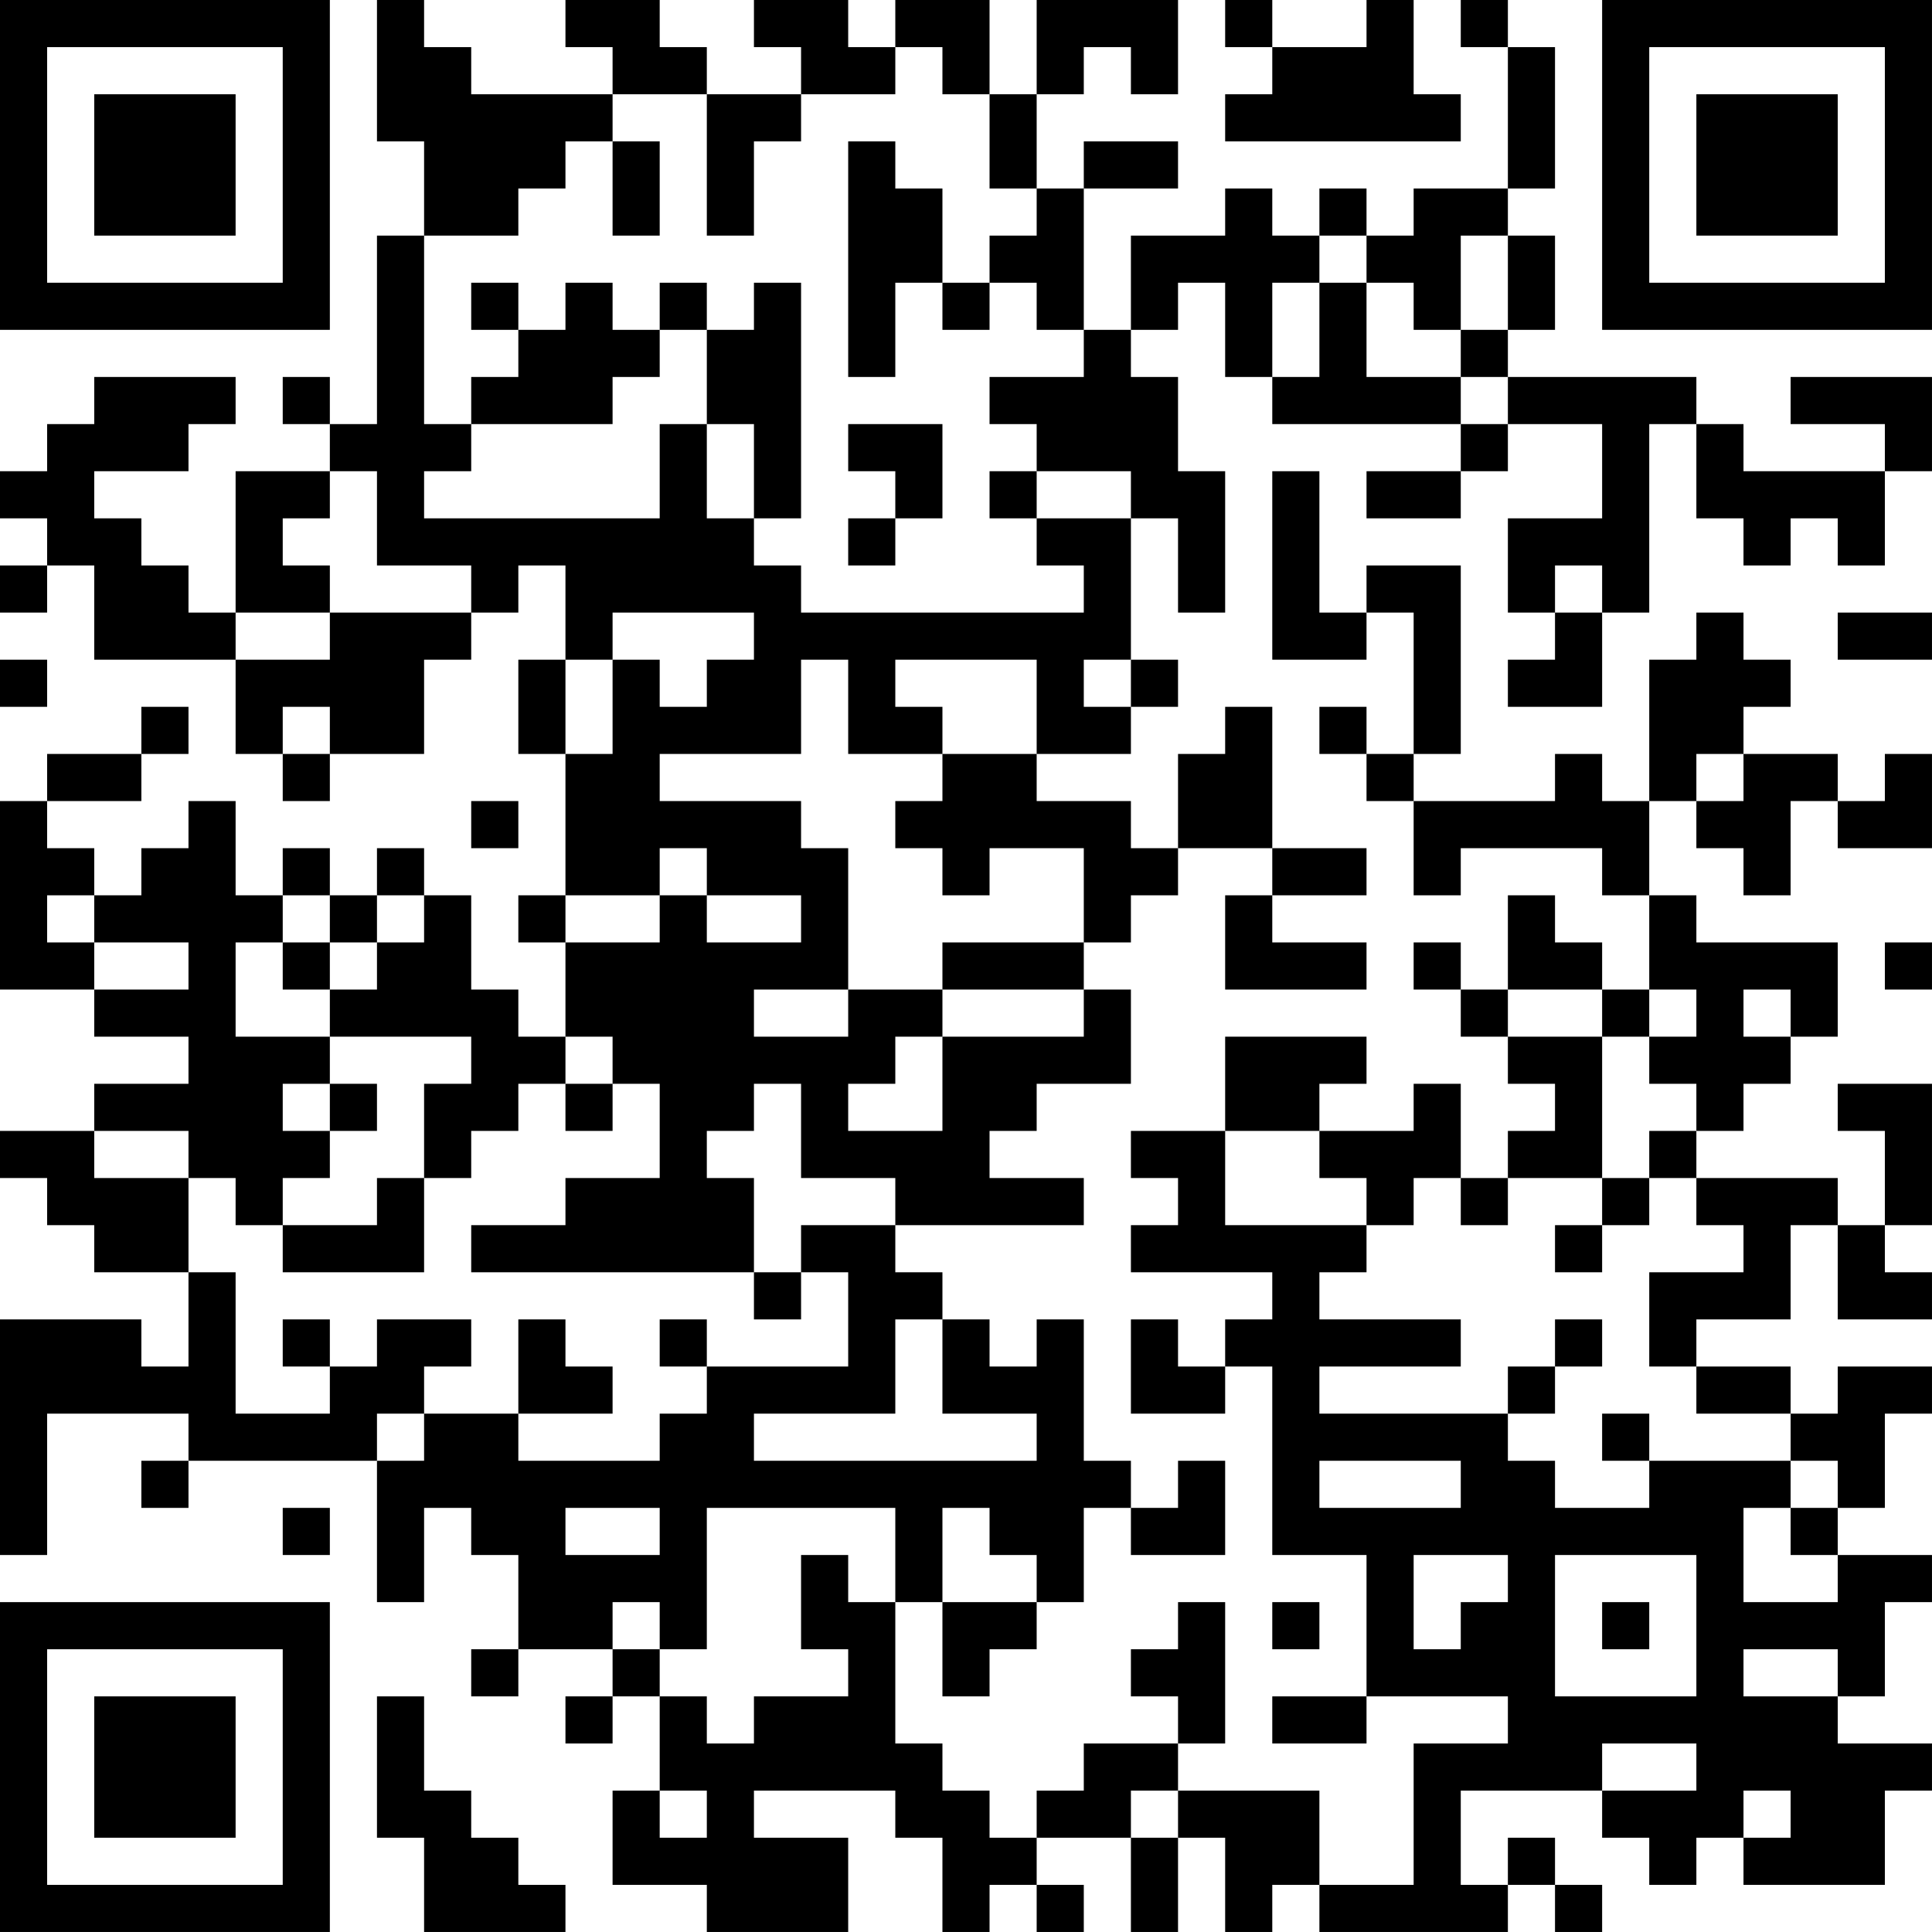 <?xml version="1.0" encoding="UTF-8"?>
<svg xmlns="http://www.w3.org/2000/svg" version="1.1" width="200" height="200" viewBox="0 0 200 200"><rect x="0" y="0" width="200" height="200" fill="#ffffff"/><g transform="scale(4.878)"><g transform="translate(0,0)"><path fill-rule="evenodd" d="M8 0L8 3L9 3L9 5L8 5L8 9L7 9L7 8L6 8L6 9L7 9L7 10L5 10L5 13L4 13L4 12L3 12L3 11L2 11L2 10L4 10L4 9L5 9L5 8L2 8L2 9L1 9L1 10L0 10L0 11L1 11L1 12L0 12L0 13L1 13L1 12L2 12L2 14L5 14L5 16L6 16L6 17L7 17L7 16L9 16L9 14L10 14L10 13L11 13L11 12L12 12L12 14L11 14L11 16L12 16L12 19L11 19L11 20L12 20L12 22L11 22L11 21L10 21L10 19L9 19L9 18L8 18L8 19L7 19L7 18L6 18L6 19L5 19L5 17L4 17L4 18L3 18L3 19L2 19L2 18L1 18L1 17L3 17L3 16L4 16L4 15L3 15L3 16L1 16L1 17L0 17L0 21L2 21L2 22L4 22L4 23L2 23L2 24L0 24L0 25L1 25L1 26L2 26L2 27L4 27L4 29L3 29L3 28L0 28L0 33L1 33L1 30L4 30L4 31L3 31L3 32L4 32L4 31L8 31L8 34L9 34L9 32L10 32L10 33L11 33L11 35L10 35L10 36L11 36L11 35L13 35L13 36L12 36L12 37L13 37L13 36L14 36L14 38L13 38L13 40L15 40L15 41L18 41L18 39L16 39L16 38L19 38L19 39L20 39L20 41L21 41L21 40L22 40L22 41L23 41L23 40L22 40L22 39L24 39L24 41L25 41L25 39L26 39L26 41L27 41L27 40L28 40L28 41L32 41L32 40L33 40L33 41L34 41L34 40L33 40L33 39L32 39L32 40L31 40L31 38L34 38L34 39L35 39L35 40L36 40L36 39L37 39L37 40L40 40L40 38L41 38L41 37L39 37L39 36L40 36L40 34L41 34L41 33L39 33L39 32L40 32L40 30L41 30L41 29L39 29L39 30L38 30L38 29L36 29L36 28L38 28L38 26L39 26L39 28L41 28L41 27L40 27L40 26L41 26L41 23L39 23L39 24L40 24L40 26L39 26L39 25L36 25L36 24L37 24L37 23L38 23L38 22L39 22L39 20L36 20L36 19L35 19L35 17L36 17L36 18L37 18L37 19L38 19L38 17L39 17L39 18L41 18L41 16L40 16L40 17L39 17L39 16L37 16L37 15L38 15L38 14L37 14L37 13L36 13L36 14L35 14L35 17L34 17L34 16L33 16L33 17L30 17L30 16L31 16L31 12L29 12L29 13L28 13L28 10L27 10L27 14L29 14L29 13L30 13L30 16L29 16L29 15L28 15L28 16L29 16L29 17L30 17L30 19L31 19L31 18L34 18L34 19L35 19L35 21L34 21L34 20L33 20L33 19L32 19L32 21L31 21L31 20L30 20L30 21L31 21L31 22L32 22L32 23L33 23L33 24L32 24L32 25L31 25L31 23L30 23L30 24L28 24L28 23L29 23L29 22L26 22L26 24L24 24L24 25L25 25L25 26L24 26L24 27L27 27L27 28L26 28L26 29L25 29L25 28L24 28L24 30L26 30L26 29L27 29L27 33L29 33L29 36L27 36L27 37L29 37L29 36L32 36L32 37L30 37L30 40L28 40L28 38L25 38L25 37L26 37L26 34L25 34L25 35L24 35L24 36L25 36L25 37L23 37L23 38L22 38L22 39L21 39L21 38L20 38L20 37L19 37L19 34L20 34L20 36L21 36L21 35L22 35L22 34L23 34L23 32L24 32L24 33L26 33L26 31L25 31L25 32L24 32L24 31L23 31L23 28L22 28L22 29L21 29L21 28L20 28L20 27L19 27L19 26L23 26L23 25L21 25L21 24L22 24L22 23L24 23L24 21L23 21L23 20L24 20L24 19L25 19L25 18L27 18L27 19L26 19L26 21L29 21L29 20L27 20L27 19L29 19L29 18L27 18L27 15L26 15L26 16L25 16L25 18L24 18L24 17L22 17L22 16L24 16L24 15L25 15L25 14L24 14L24 11L25 11L25 13L26 13L26 10L25 10L25 8L24 8L24 7L25 7L25 6L26 6L26 8L27 8L27 9L31 9L31 10L29 10L29 11L31 11L31 10L32 10L32 9L34 9L34 11L32 11L32 13L33 13L33 14L32 14L32 15L34 15L34 13L35 13L35 9L36 9L36 11L37 11L37 12L38 12L38 11L39 11L39 12L40 12L40 10L41 10L41 8L38 8L38 9L40 9L40 10L37 10L37 9L36 9L36 8L32 8L32 7L33 7L33 5L32 5L32 4L33 4L33 1L32 1L32 0L31 0L31 1L32 1L32 4L30 4L30 5L29 5L29 4L28 4L28 5L27 5L27 4L26 4L26 5L24 5L24 7L23 7L23 4L25 4L25 3L23 3L23 4L22 4L22 2L23 2L23 1L24 1L24 2L25 2L25 0L22 0L22 2L21 2L21 0L19 0L19 1L18 1L18 0L16 0L16 1L17 1L17 2L15 2L15 1L14 1L14 0L12 0L12 1L13 1L13 2L10 2L10 1L9 1L9 0ZM26 0L26 1L27 1L27 2L26 2L26 3L31 3L31 2L30 2L30 0L29 0L29 1L27 1L27 0ZM19 1L19 2L17 2L17 3L16 3L16 5L15 5L15 2L13 2L13 3L12 3L12 4L11 4L11 5L9 5L9 9L10 9L10 10L9 10L9 11L14 11L14 9L15 9L15 11L16 11L16 12L17 12L17 13L23 13L23 12L22 12L22 11L24 11L24 10L22 10L22 9L21 9L21 8L23 8L23 7L22 7L22 6L21 6L21 5L22 5L22 4L21 4L21 2L20 2L20 1ZM13 3L13 5L14 5L14 3ZM18 3L18 8L19 8L19 6L20 6L20 7L21 7L21 6L20 6L20 4L19 4L19 3ZM28 5L28 6L27 6L27 8L28 8L28 6L29 6L29 8L31 8L31 9L32 9L32 8L31 8L31 7L32 7L32 5L31 5L31 7L30 7L30 6L29 6L29 5ZM10 6L10 7L11 7L11 8L10 8L10 9L13 9L13 8L14 8L14 7L15 7L15 9L16 9L16 11L17 11L17 6L16 6L16 7L15 7L15 6L14 6L14 7L13 7L13 6L12 6L12 7L11 7L11 6ZM18 9L18 10L19 10L19 11L18 11L18 12L19 12L19 11L20 11L20 9ZM7 10L7 11L6 11L6 12L7 12L7 13L5 13L5 14L7 14L7 13L10 13L10 12L8 12L8 10ZM21 10L21 11L22 11L22 10ZM33 12L33 13L34 13L34 12ZM13 13L13 14L12 14L12 16L13 16L13 14L14 14L14 15L15 15L15 14L16 14L16 13ZM39 13L39 14L41 14L41 13ZM0 14L0 15L1 15L1 14ZM17 14L17 16L14 16L14 17L17 17L17 18L18 18L18 21L16 21L16 22L18 22L18 21L20 21L20 22L19 22L19 23L18 23L18 24L20 24L20 22L23 22L23 21L20 21L20 20L23 20L23 18L21 18L21 19L20 19L20 18L19 18L19 17L20 17L20 16L22 16L22 14L19 14L19 15L20 15L20 16L18 16L18 14ZM23 14L23 15L24 15L24 14ZM6 15L6 16L7 16L7 15ZM36 16L36 17L37 17L37 16ZM10 17L10 18L11 18L11 17ZM14 18L14 19L12 19L12 20L14 20L14 19L15 19L15 20L17 20L17 19L15 19L15 18ZM1 19L1 20L2 20L2 21L4 21L4 20L2 20L2 19ZM6 19L6 20L5 20L5 22L7 22L7 23L6 23L6 24L7 24L7 25L6 25L6 26L5 26L5 25L4 25L4 24L2 24L2 25L4 25L4 27L5 27L5 30L7 30L7 29L8 29L8 28L10 28L10 29L9 29L9 30L8 30L8 31L9 31L9 30L11 30L11 31L14 31L14 30L15 30L15 29L18 29L18 27L17 27L17 26L19 26L19 25L17 25L17 23L16 23L16 24L15 24L15 25L16 25L16 27L10 27L10 26L12 26L12 25L14 25L14 23L13 23L13 22L12 22L12 23L11 23L11 24L10 24L10 25L9 25L9 23L10 23L10 22L7 22L7 21L8 21L8 20L9 20L9 19L8 19L8 20L7 20L7 19ZM6 20L6 21L7 21L7 20ZM40 20L40 21L41 21L41 20ZM32 21L32 22L34 22L34 25L32 25L32 26L31 26L31 25L30 25L30 26L29 26L29 25L28 25L28 24L26 24L26 26L29 26L29 27L28 27L28 28L31 28L31 29L28 29L28 30L32 30L32 31L33 31L33 32L35 32L35 31L38 31L38 32L37 32L37 34L39 34L39 33L38 33L38 32L39 32L39 31L38 31L38 30L36 30L36 29L35 29L35 27L37 27L37 26L36 26L36 25L35 25L35 24L36 24L36 23L35 23L35 22L36 22L36 21L35 21L35 22L34 22L34 21ZM37 21L37 22L38 22L38 21ZM7 23L7 24L8 24L8 23ZM12 23L12 24L13 24L13 23ZM8 25L8 26L6 26L6 27L9 27L9 25ZM34 25L34 26L33 26L33 27L34 27L34 26L35 26L35 25ZM16 27L16 28L17 28L17 27ZM6 28L6 29L7 29L7 28ZM11 28L11 30L13 30L13 29L12 29L12 28ZM14 28L14 29L15 29L15 28ZM19 28L19 30L16 30L16 31L22 31L22 30L20 30L20 28ZM33 28L33 29L32 29L32 30L33 30L33 29L34 29L34 28ZM34 30L34 31L35 31L35 30ZM28 31L28 32L31 32L31 31ZM6 32L6 33L7 33L7 32ZM12 32L12 33L14 33L14 32ZM15 32L15 35L14 35L14 34L13 34L13 35L14 35L14 36L15 36L15 37L16 37L16 36L18 36L18 35L17 35L17 33L18 33L18 34L19 34L19 32ZM20 32L20 34L22 34L22 33L21 33L21 32ZM30 33L30 35L31 35L31 34L32 34L32 33ZM33 33L33 36L36 36L36 33ZM27 34L27 35L28 35L28 34ZM34 34L34 35L35 35L35 34ZM37 35L37 36L39 36L39 35ZM8 36L8 39L9 39L9 41L12 41L12 40L11 40L11 39L10 39L10 38L9 38L9 36ZM34 37L34 38L36 38L36 37ZM14 38L14 39L15 39L15 38ZM24 38L24 39L25 39L25 38ZM37 38L37 39L38 39L38 38ZM0 0L0 7L7 7L7 0ZM1 1L1 6L6 6L6 1ZM2 2L2 5L5 5L5 2ZM34 0L34 7L41 7L41 0ZM35 1L35 6L40 6L40 1ZM36 2L36 5L39 5L39 2ZM0 34L0 41L7 41L7 34ZM1 35L1 40L6 40L6 35ZM2 36L2 39L5 39L5 36Z" fill="#000000"/></g></g></svg>
